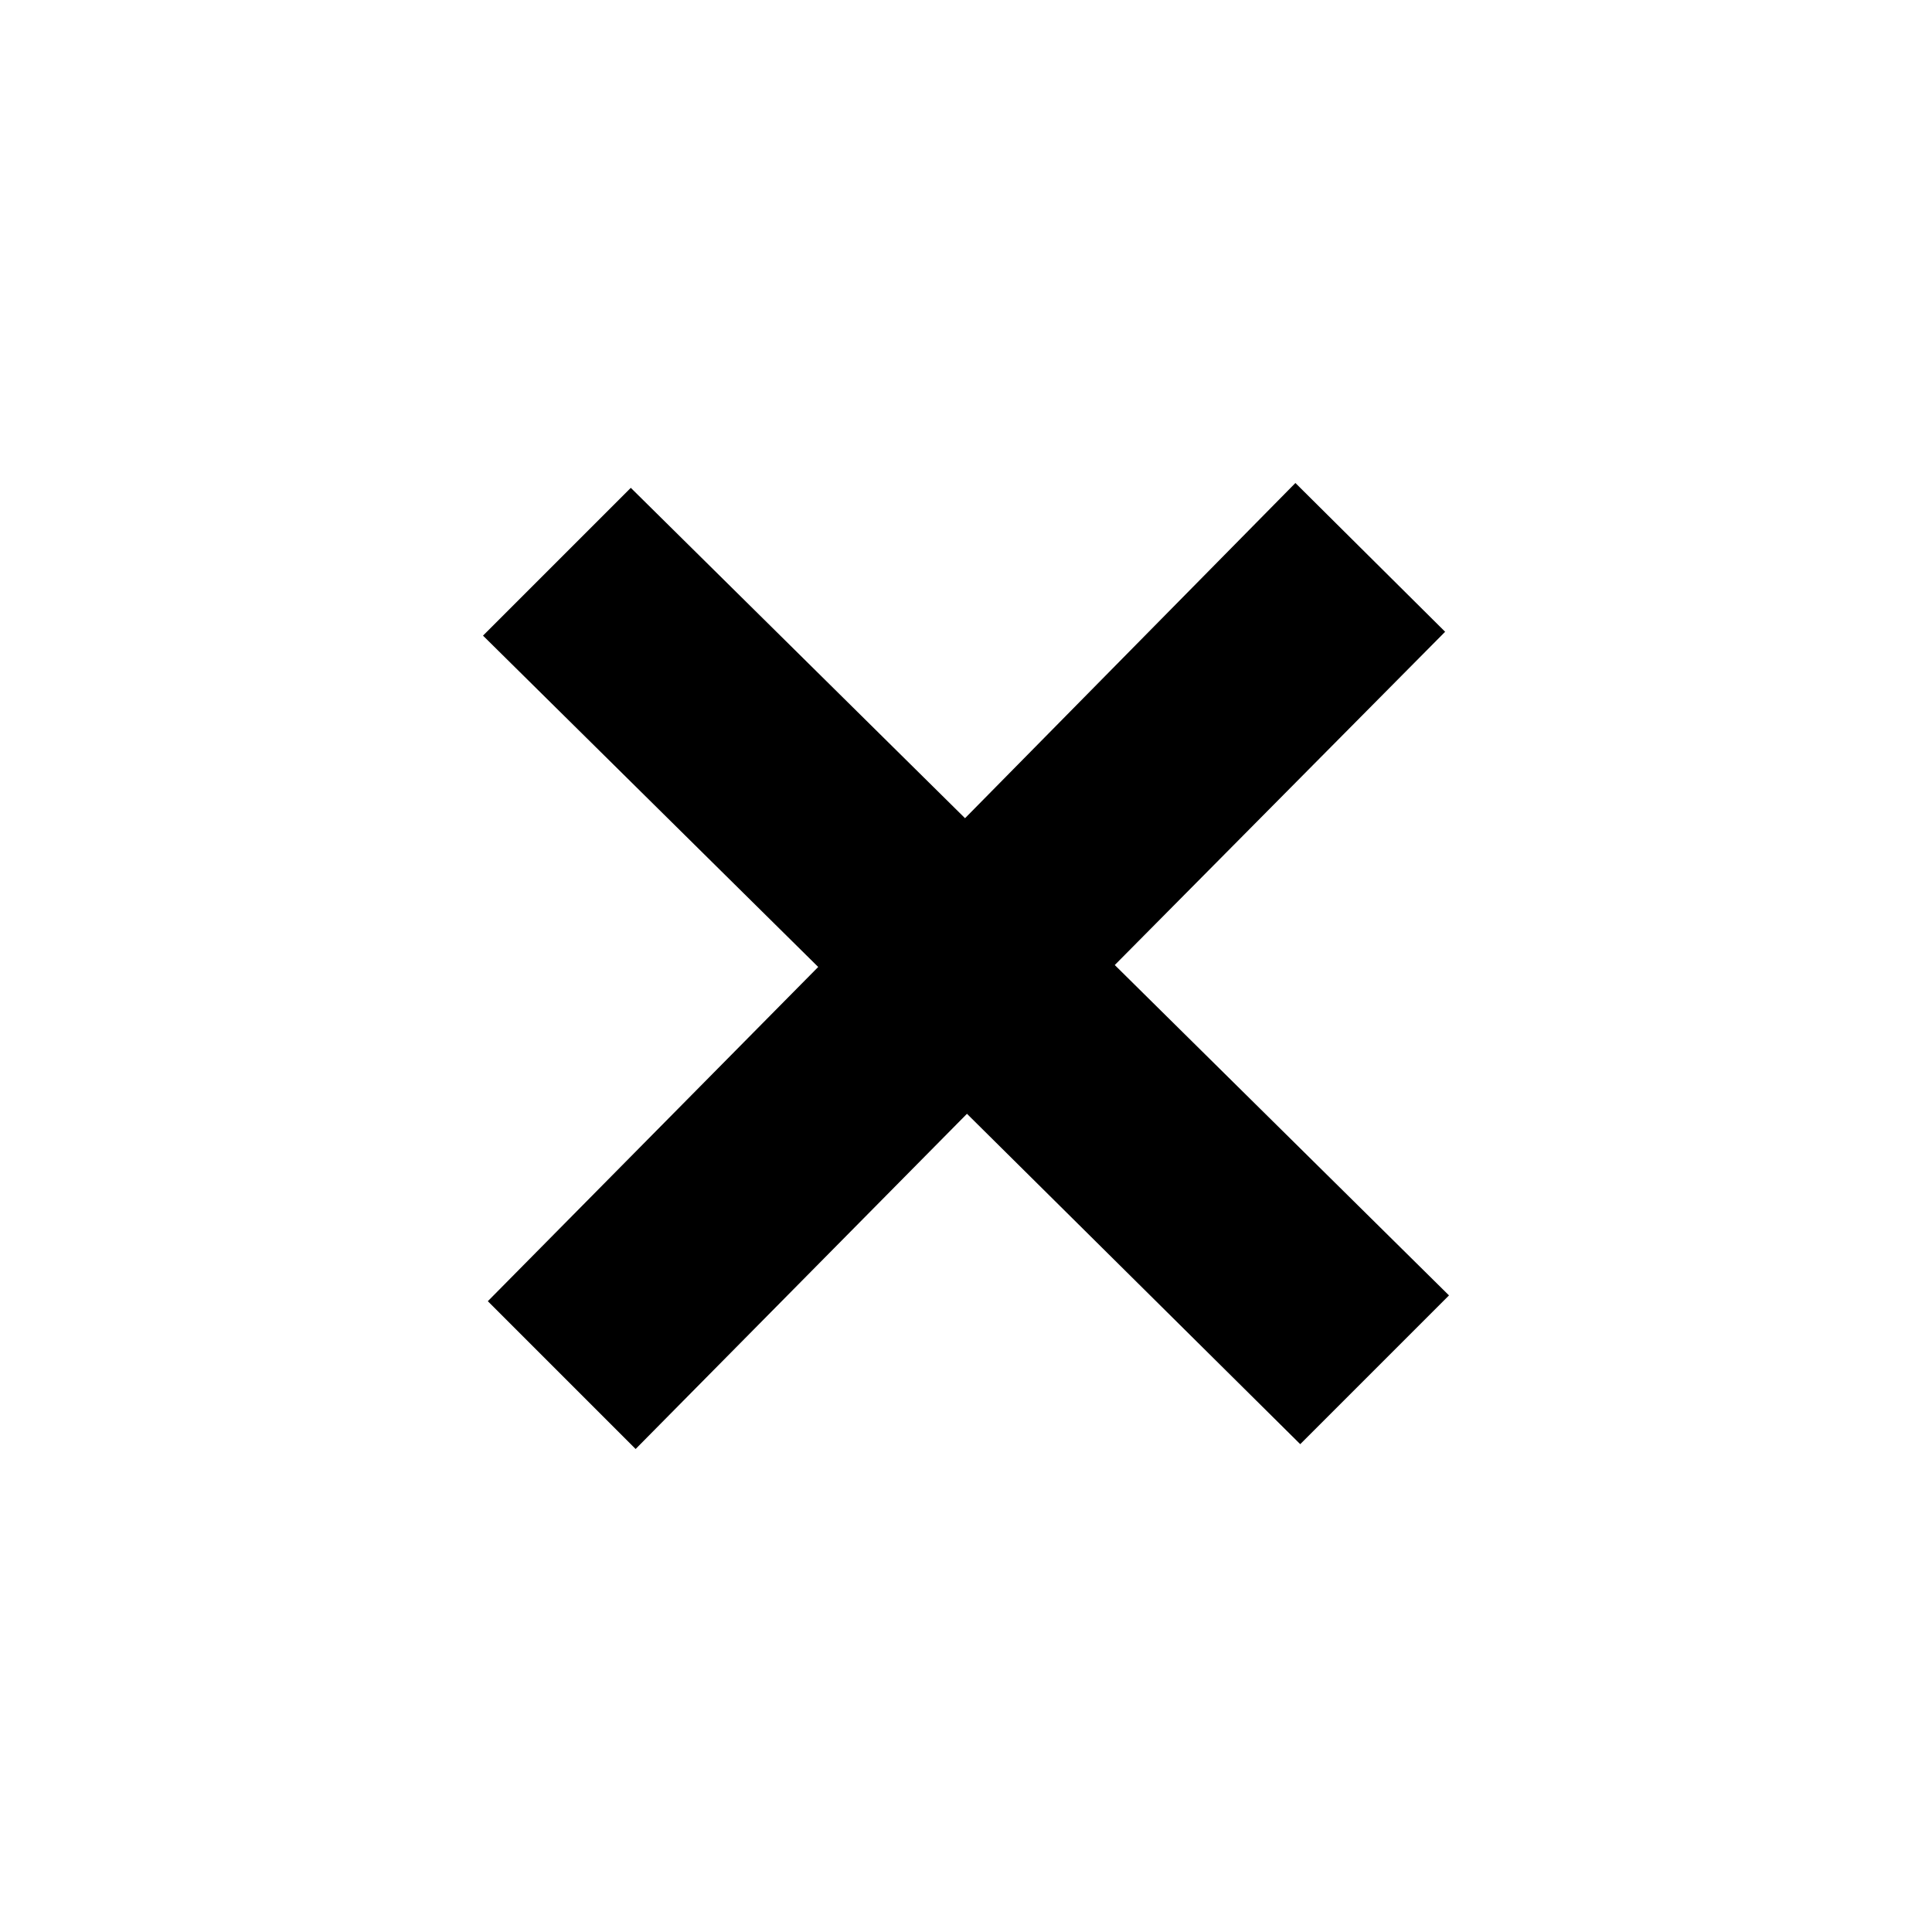 <?xml version="1.0" encoding="utf-8"?>
<!-- Generator: Adobe Illustrator 19.2.1, SVG Export Plug-In . SVG Version: 6.00 Build 0)  -->
<svg version="1.1" id="Capa_1" xmlns="http://www.w3.org/2000/svg" xmlns:xlink="http://www.w3.org/1999/xlink" x="0px" y="0px"
	 viewBox="0 0 200 200" style="enable-background:new 0 0 200 200;" xml:space="preserve">
<path d="M150,134.1l-34.6-34.2l34.2-34.5L134.1,50L99.9,84.7L65.3,50.5L50,65.8l34.7,34.3l-34.2,34.6L65.8,150l34.3-34.7l34.5,34.2
	L150,134.1z"/>
</svg>

